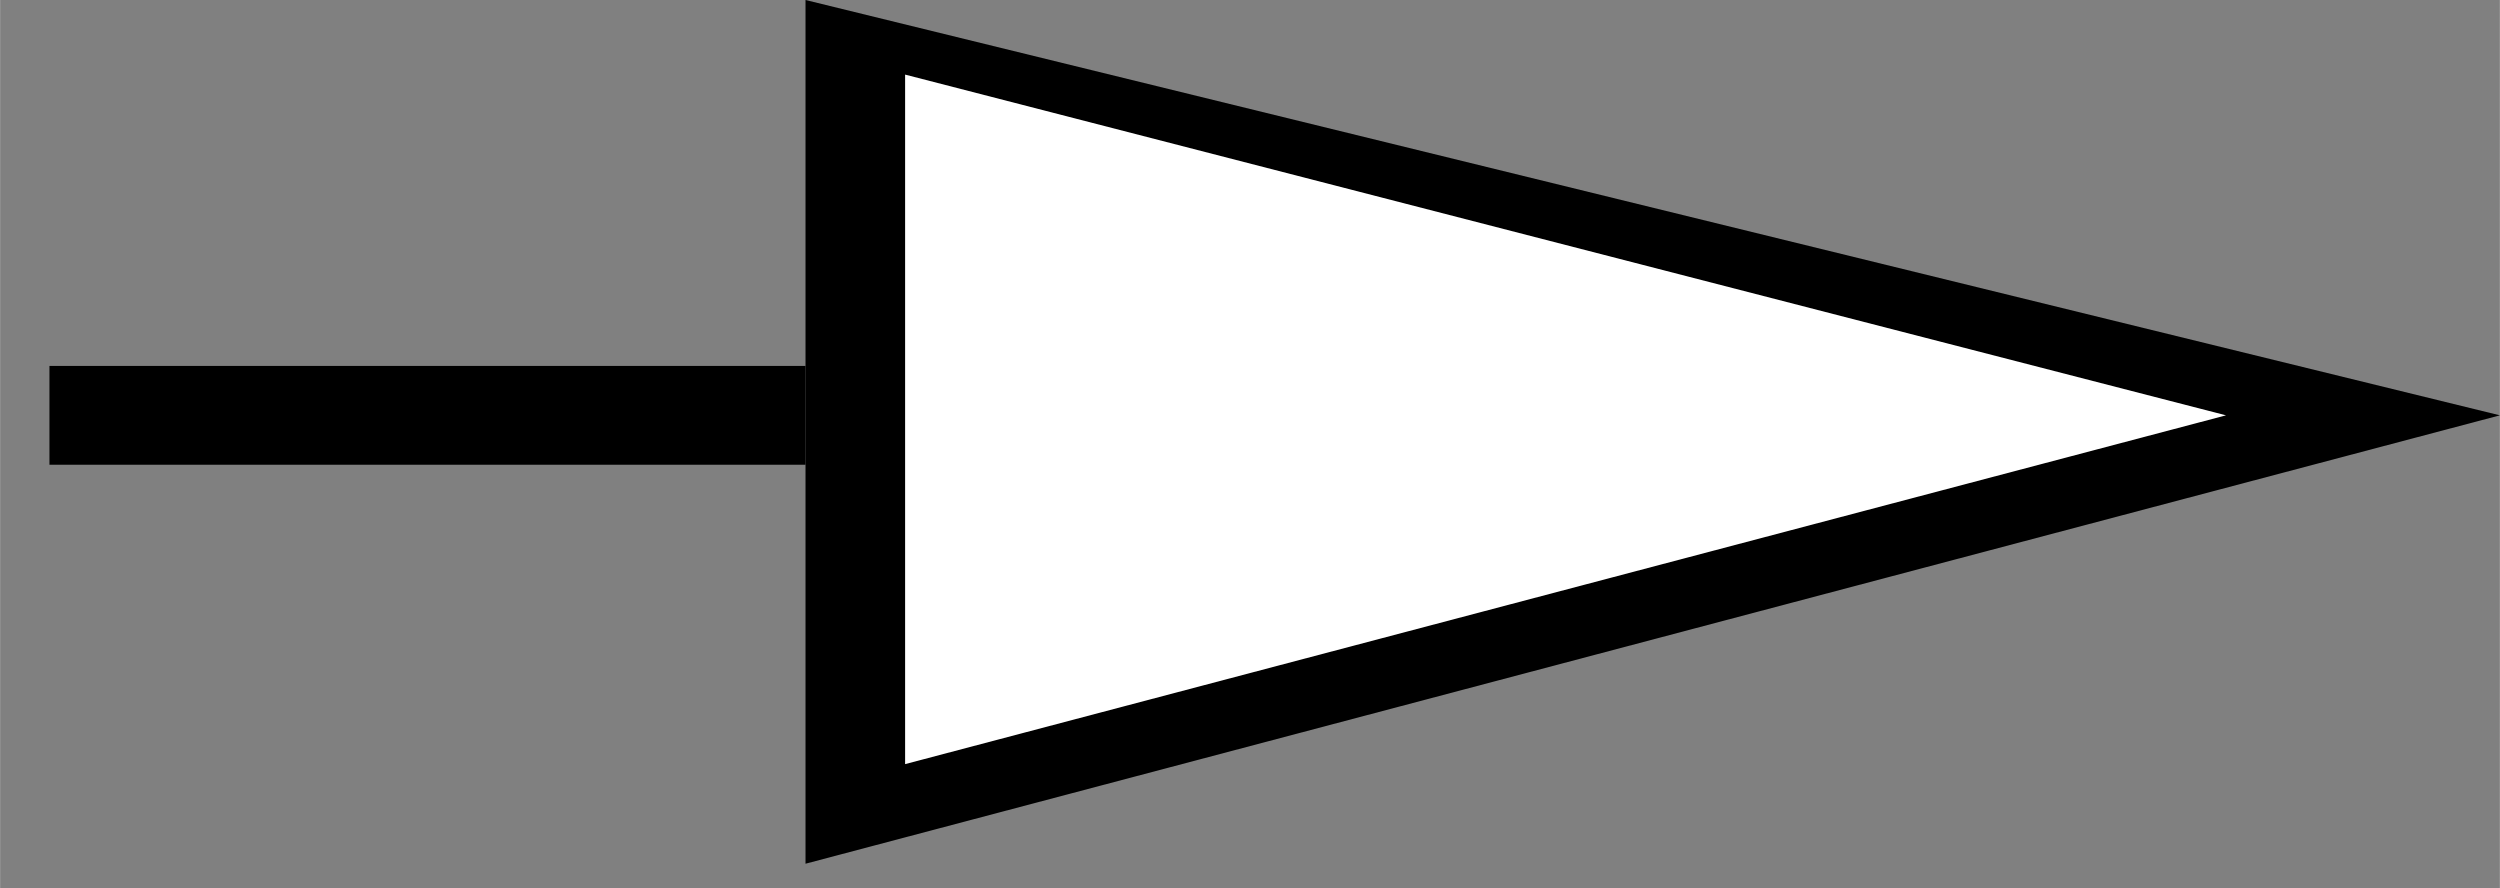 <?xml version="1.0" encoding="UTF-8" standalone="no"?>
<svg
   xmlns:dc="http://purl.org/dc/elements/1.1/"
   xmlns:cc="http://creativecommons.org/ns#"
   xmlns:rdf="http://www.w3.org/1999/02/22-rdf-syntax-ns#"
   xmlns:svg="http://www.w3.org/2000/svg"
   xmlns="http://www.w3.org/2000/svg"
   xmlns:sodipodi="http://sodipodi.sourceforge.net/DTD/sodipodi-0.dtd"
   xmlns:inkscape="http://www.inkscape.org/namespaces/inkscape"
   width="37.618"
   height="13.369"
   viewBox="0 0 30.094 10.696"
   version="1.2"
   id="svg3209"
   inkscape:version="0.48.4 r9939"
   sodipodi:docname="25.70.svg">
  <rect x="0" y="0" width="30.094" height="10.696" fill="#808080" stroke="none"/>
  <sodipodi:namedview
     pagecolor="#ffffff"
     bordercolor="#666666"
     borderopacity="1"
     objecttolerance="10"
     gridtolerance="10"
     guidetolerance="10"
     inkscape:pageopacity="0"
     inkscape:pageshadow="2"
     inkscape:window-width="640"
     inkscape:window-height="480"
     id="namedview3229"
     showgrid="false"
     inkscape:zoom="0.22422803"
     inkscape:cx="18.994819"
     inkscape:cy="6.2454593"
     inkscape:window-x="277"
     inkscape:window-y="288"
     inkscape:window-maximized="0"
     inkscape:current-layer="svg3209" />
  <defs
     id="defs3211">
    <clipPath
       id="clip1">
      <path
         d="m 0,0.102 595,0 0,841.797 -595,0 z m 0,0"
         id="path3214"
         inkscape:connector-curvature="0" />
    </clipPath>
  </defs>
  <path
     inkscape:connector-curvature="0"
     id="path3221"
     d="M 30.094,5 C 9.696,0 9.696,0 9.696,0 c 0,10.398 0,10.398 0,10.398 C 30.094,5 30.094,5 30.094,5 z m 0,0"
     style="fill:#000000;fill-opacity:1;fill-rule:evenodd;stroke:none" />
  <path
     inkscape:connector-curvature="0"
     id="path3223"
     d="m 6.196,10.398 z m 0,0"
     style="fill:none;stroke:#000000;stroke-width:0.594;stroke-linecap:butt;stroke-linejoin:round;stroke-miterlimit:10;stroke-opacity:1" />
  <path
     inkscape:connector-curvature="0"
     id="path3225"
     d="M 9.696,5 0.594,5"
     style="fill:none;stroke:#000000;stroke-width:1.189;stroke-linecap:butt;stroke-linejoin:round;stroke-miterlimit:10;stroke-opacity:1" />
  <path
     inkscape:connector-curvature="0"
     id="path3227"
     d="M 26.797,5 C 10.895,0.898 10.895,0.898 10.895,0.898 c 0,8.301 0,8.301 0,8.301 C 26.797,5 26.797,5 26.797,5 z m 0,0"
     style="fill:#ffffff;fill-opacity:1;fill-rule:evenodd;stroke:none" />
</svg>

